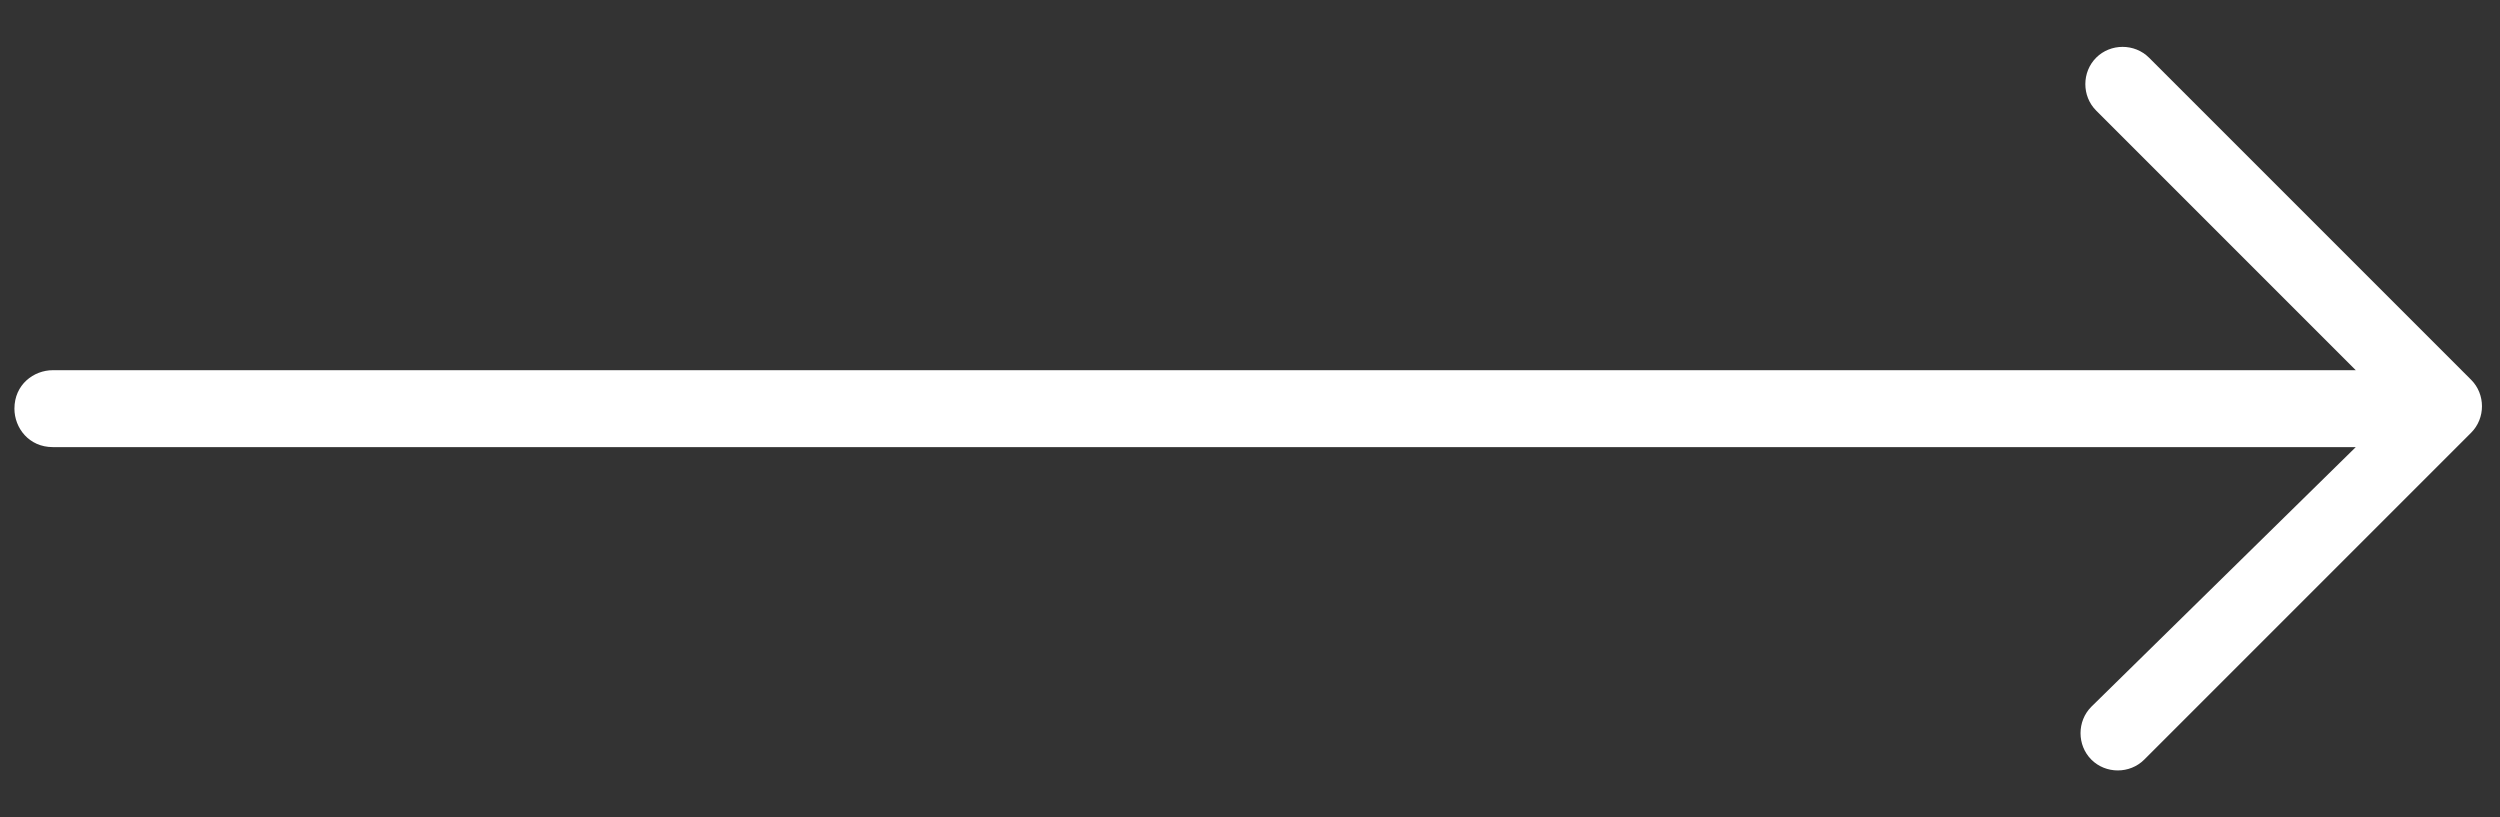 <?xml version="1.0" encoding="utf-8"?>
<!-- Generator: Adobe Illustrator 19.0.0, SVG Export Plug-In . SVG Version: 6.00 Build 0)  -->
<svg version="1.1" id="Layer_1" xmlns="http://www.w3.org/2000/svg" xmlns:xlink="http://www.w3.org/1999/xlink" x="0px" y="0px"
	 viewBox="0 0 52 17" enable-background="new 0 0 52 17" xml:space="preserve">
<rect x="0" y="0" width="52" height="17" fill="#333333" stroke="none"/>
<path fill="#FFFFFF" d="M44.7,1.2c-0.3-0.3-0.8-0.3-1.1,0c-0.3,0.3-0.3,0.8,0,1.1L49,7.7H1.1c-0.4,0-0.8,0.3-0.8,0.8
	c0,0.4,0.3,0.8,0.8,0.8H49l-5.5,5.4c-0.3,0.3-0.3,0.8,0,1.1c0.3,0.3,0.8,0.3,1.1,0L51.4,9c0.3-0.3,0.3-0.8,0-1.1L44.7,1.2z"/>
</svg>
